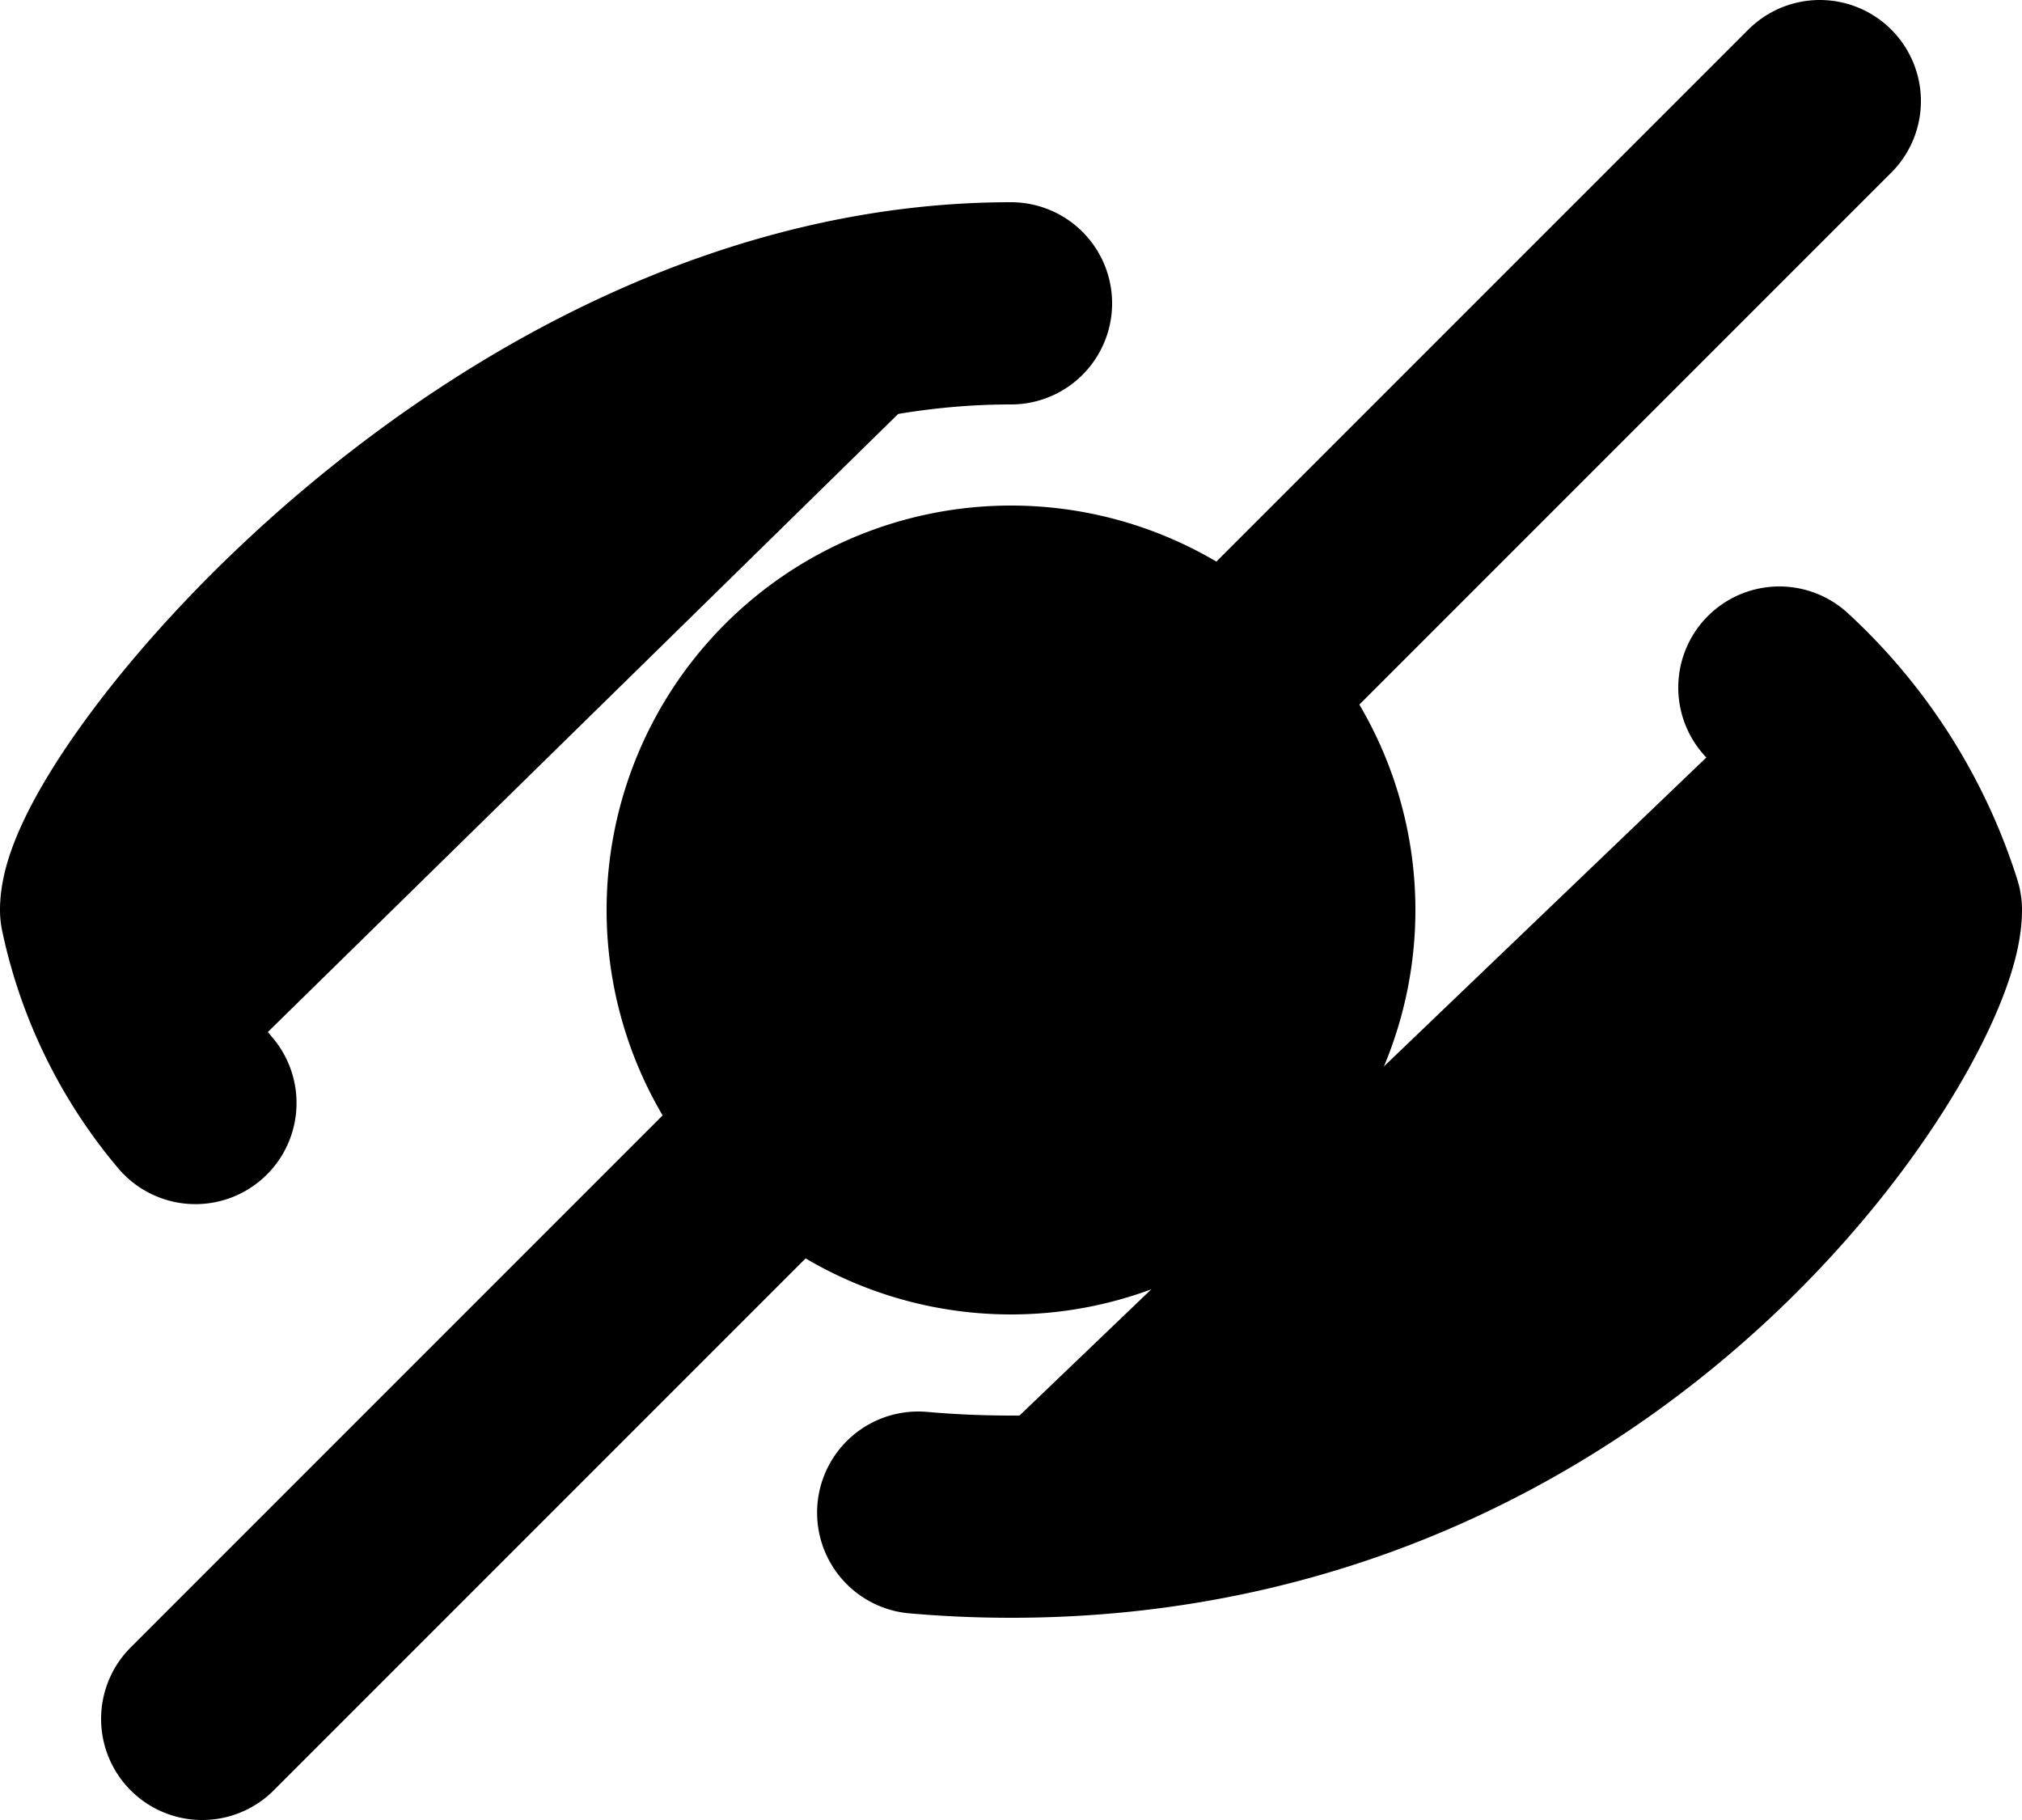 <svg xmlns="http://www.w3.org/2000/svg" fill="currentColor" viewBox="0 0 20 18">
  <path stroke="currentColor" stroke-linecap="round" stroke-linejoin="round" stroke-width="2" d="M1.933 10.909A4.357 4.357 0 0 1 1 9c0-1 4-6 9-6m7.6 3.8A5.068 5.068 0 0 1 19 9c0 1-3 6-9 6-.314 0-.62-.014-.918-.04M2 17 18 1m-5 8a3 3 0 1 1-6 0 3 3 0 0 1 6 0Z"/>
</svg>
